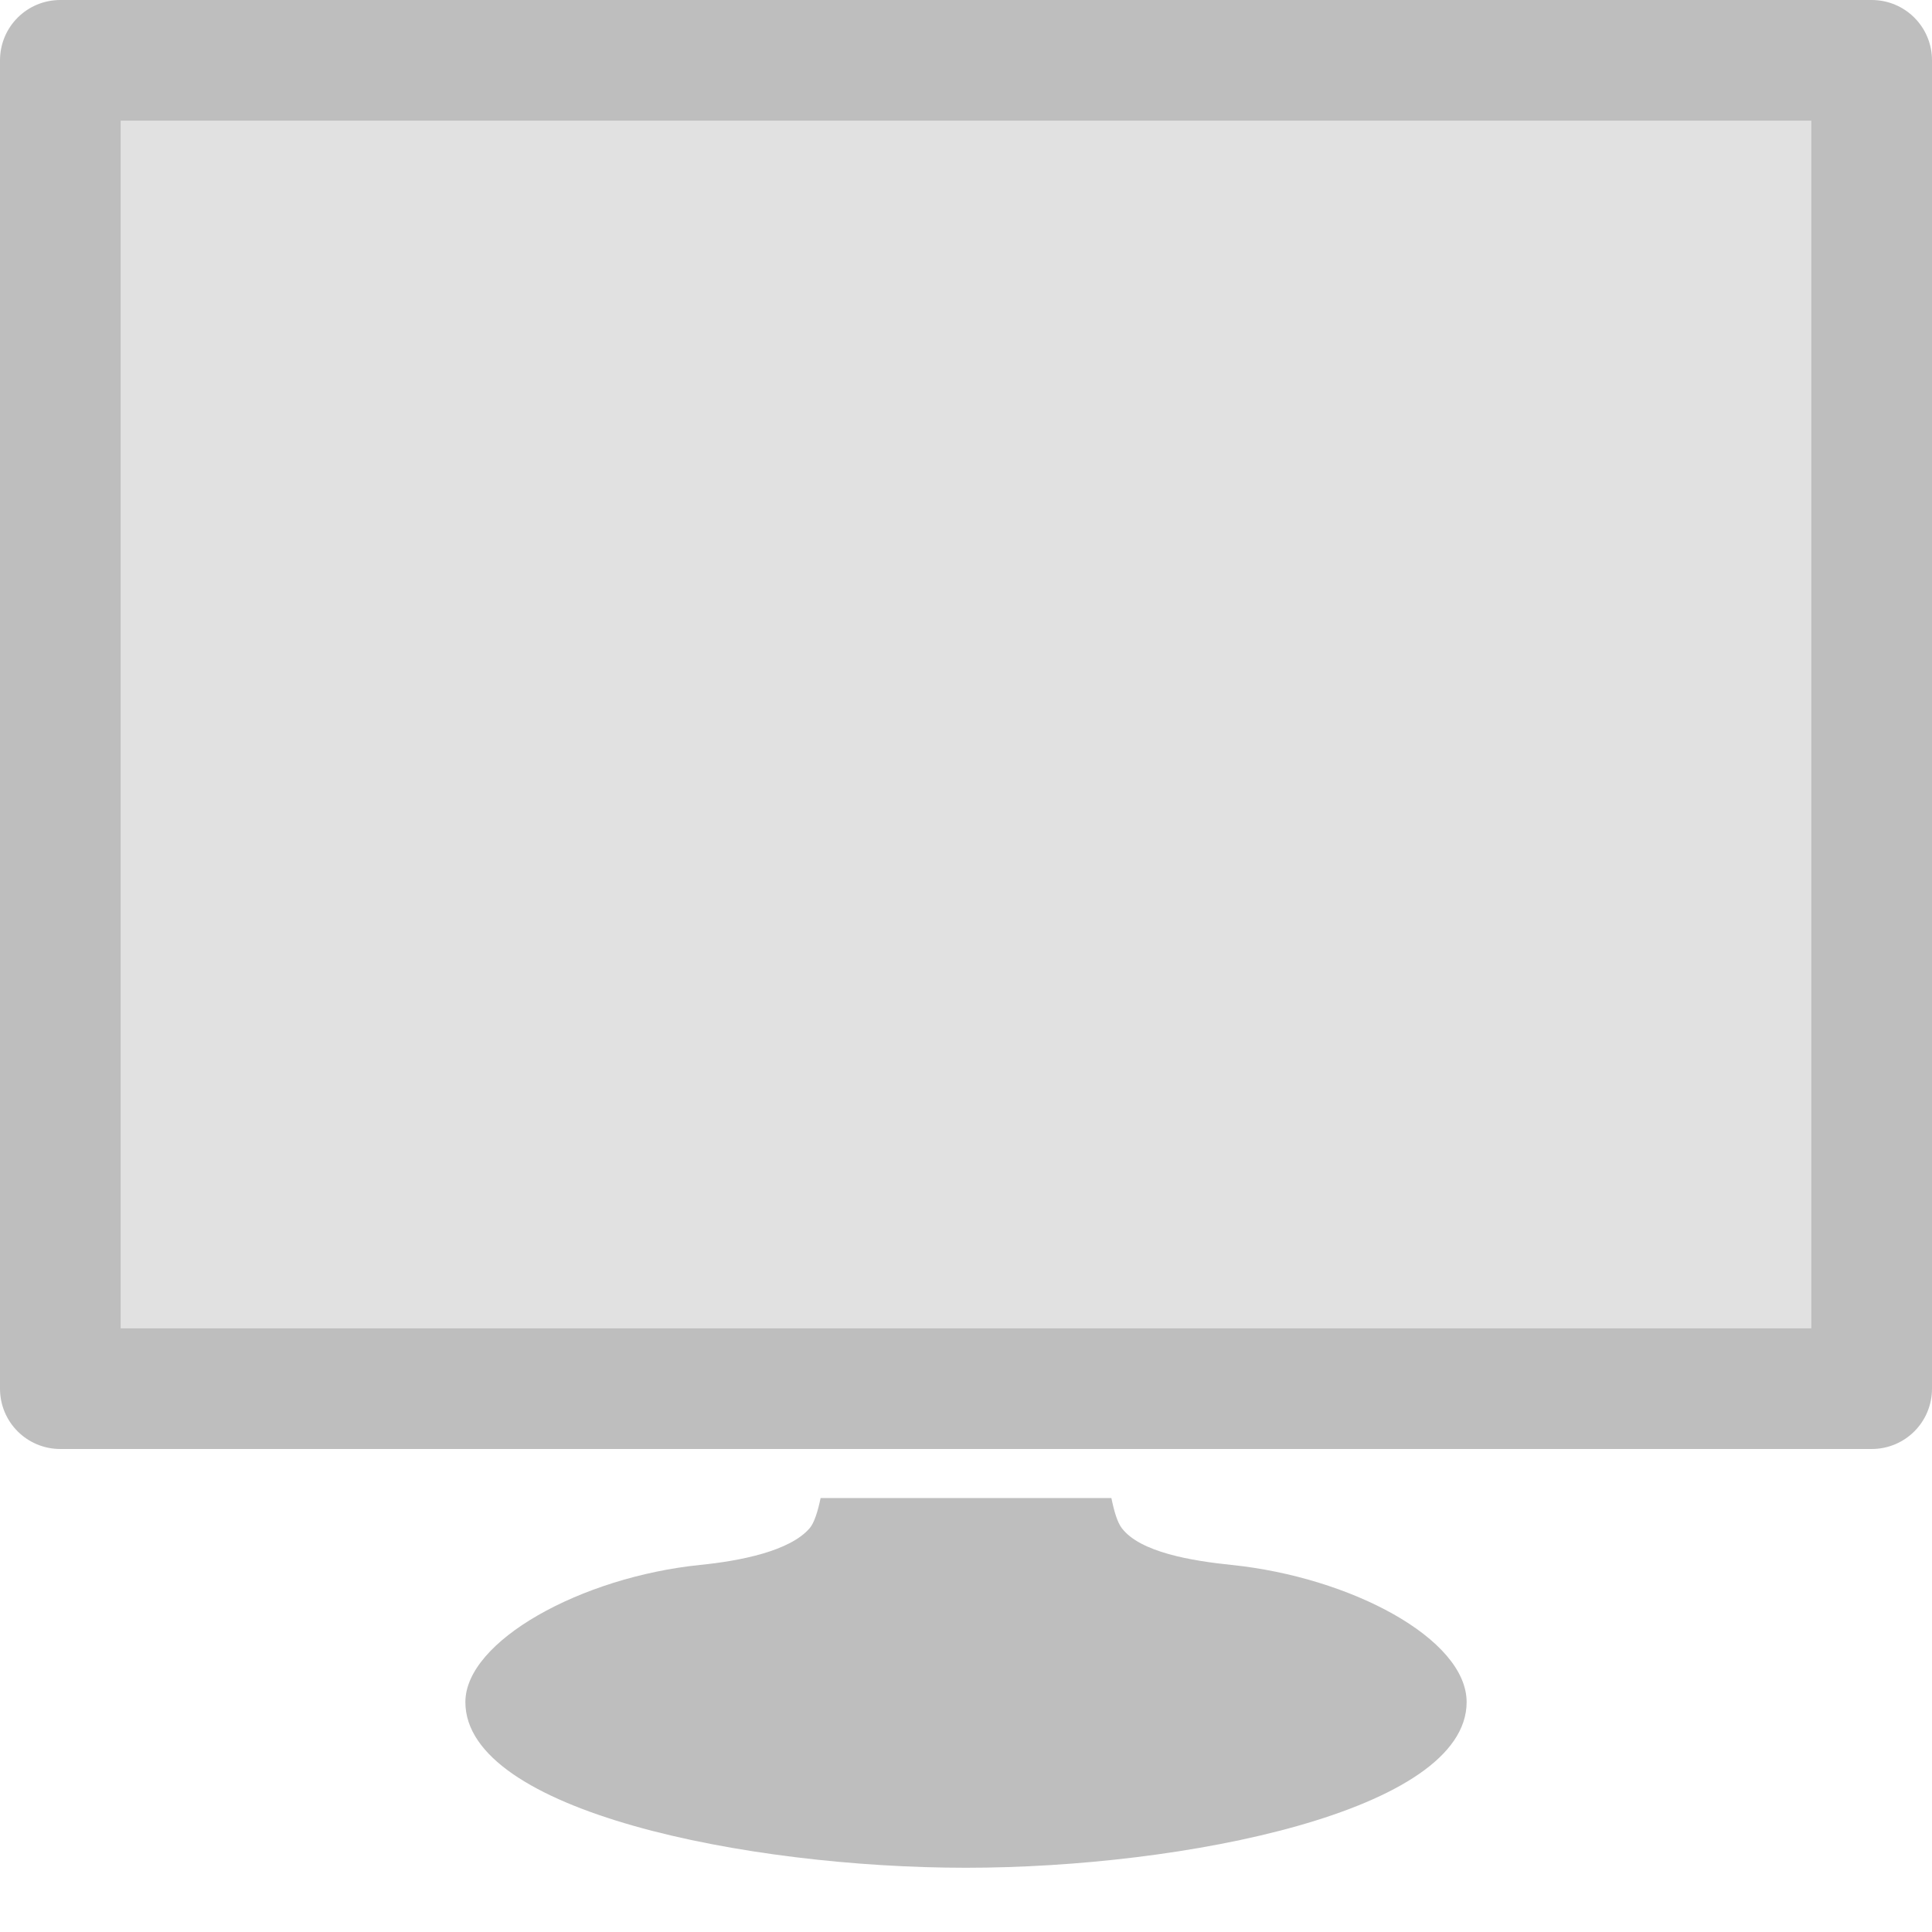 <svg height="16" width="16" xmlns="http://www.w3.org/2000/svg"><g fill="#bebebe"><path d="m6.796 12.406c-.024.115-.054.207-.09.249-.163.191-.577.272-.908.305-.987.101-1.944.631-1.944 1.136 0 .903 2.333 1.372 4.146 1.372 1.803 0 4.146-.469 4.146-1.372 0-.525-.962-1.035-1.948-1.136-.33-.034-.757-.105-.908-.305-.036-.047-.063-.137-.086-.249z" fill-rule="evenodd"/><path d="m.5 0c-.277 0-.5.223-.5.5v11c0 .277.223.5.5.5h15c.277 0 .5-.223.5-.5v-11c0-.277-.223-.5-.5-.5zm.5 1h14v10h-14z" fill="#bebebe"/><path d="m1 1v10h14v-10z" opacity=".45" stroke-width="1.044"/></g></svg>